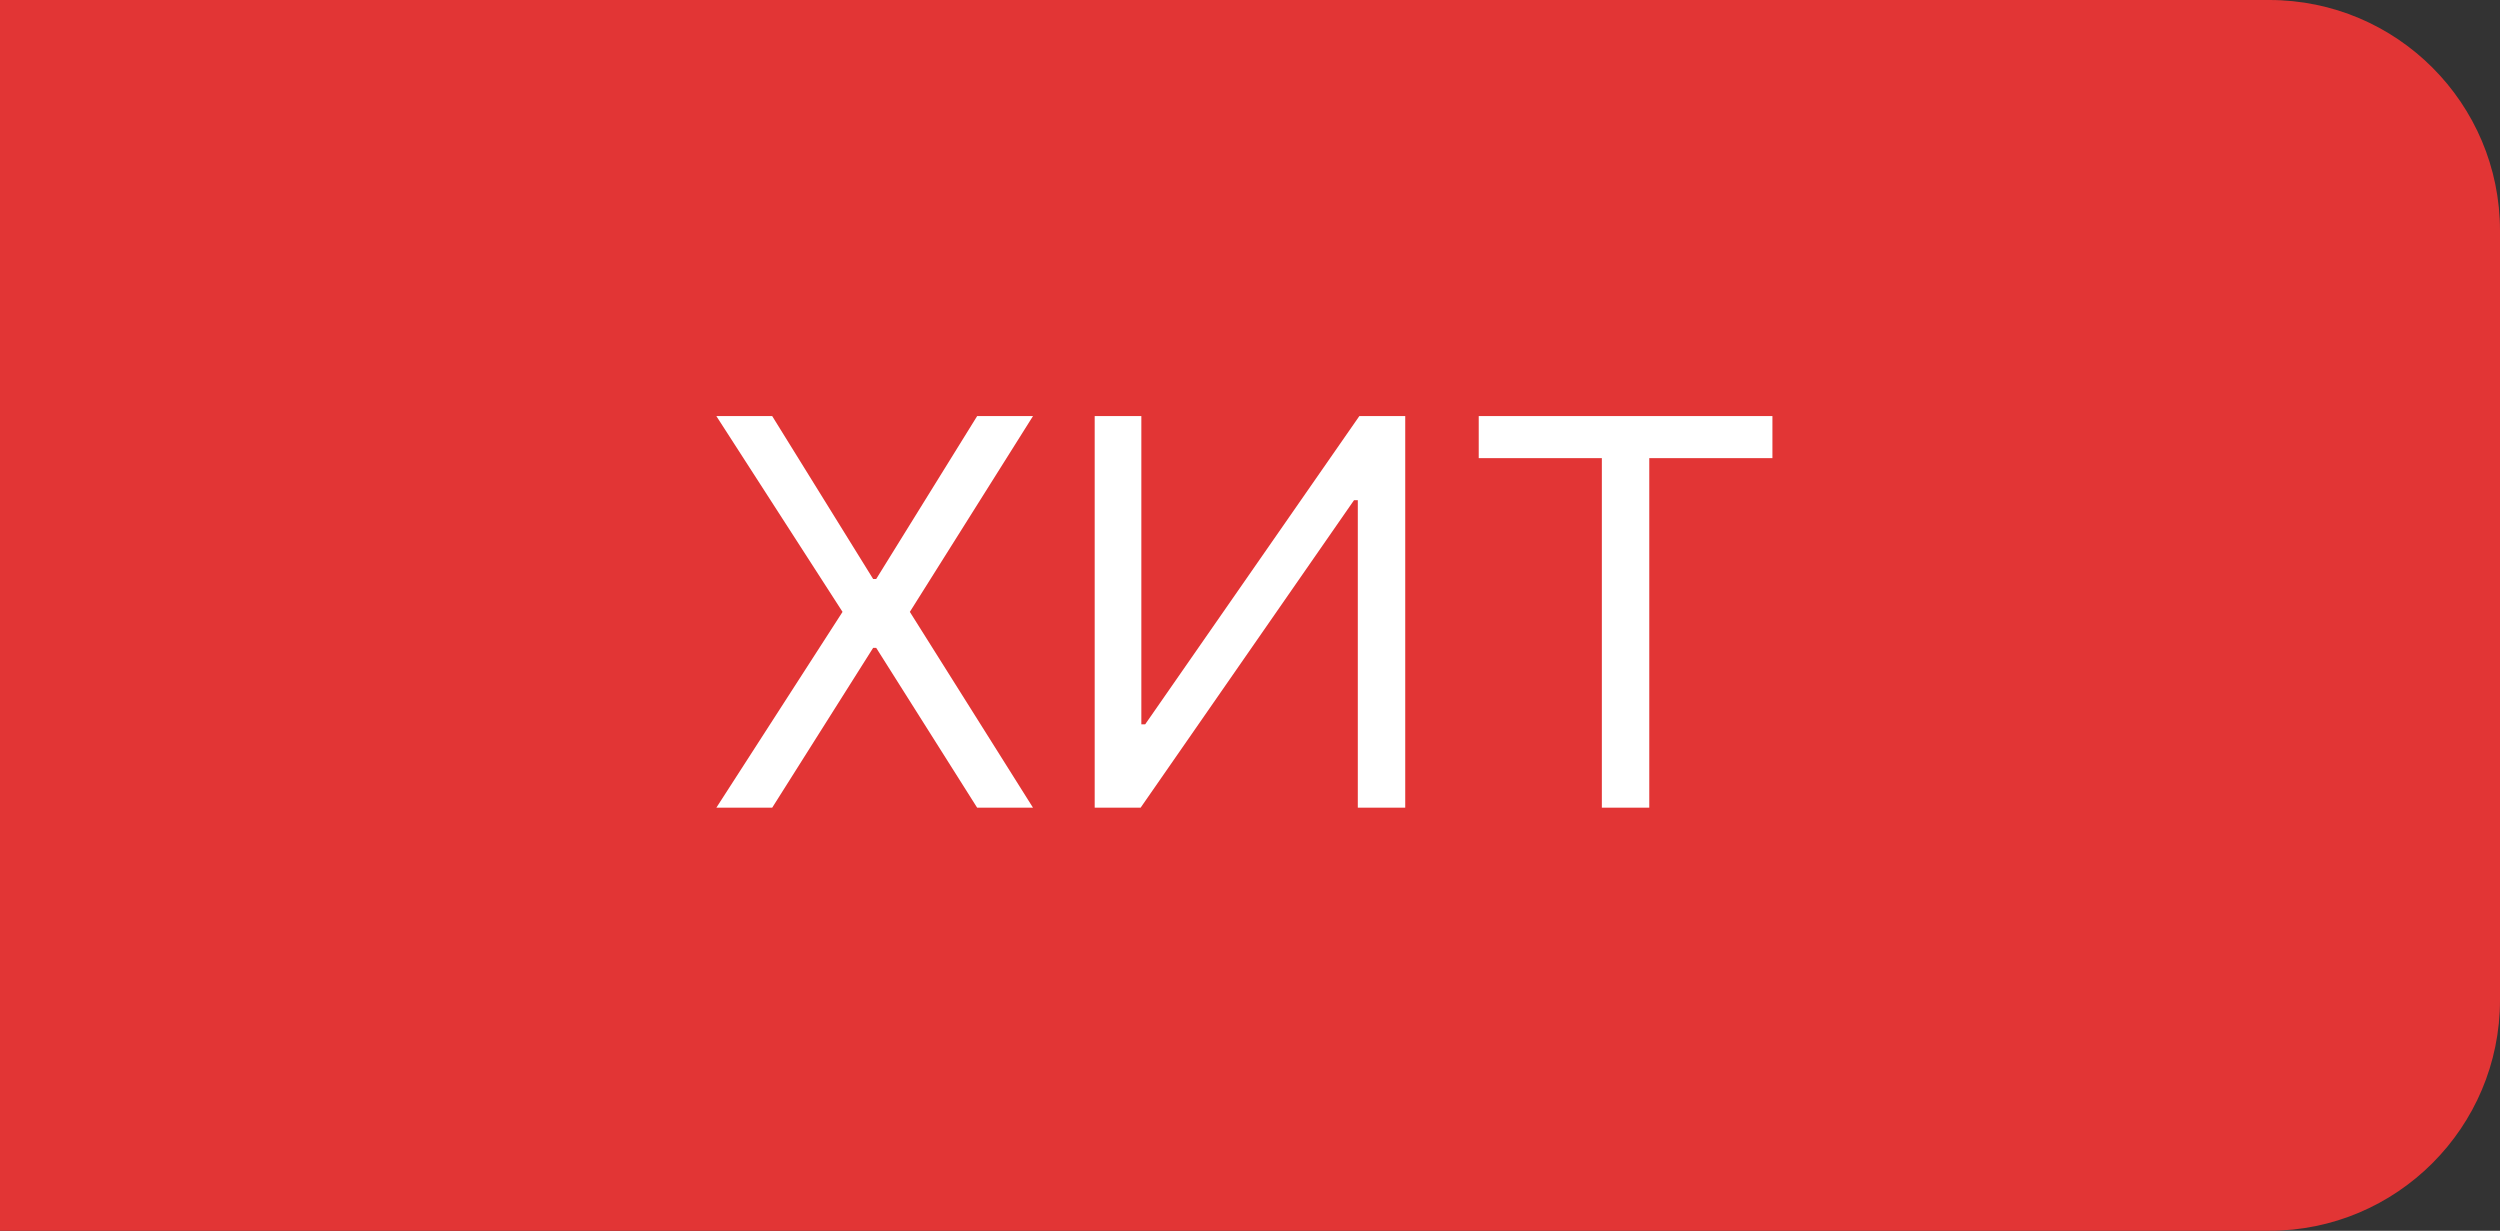 <svg width="65" height="32" viewBox="0 0 65 32" fill="none" xmlns="http://www.w3.org/2000/svg">
<rect x="0" y="0" width="65" height="32" fill="#333333" stroke="none"/>
<path d="M0 0H59C62.314 0 65 2.686 65 6V26C65 29.314 62.314 32 59 32H0V0Z" fill="#E23535"/>
<path d="M20.077 10.818H18.625L21.906 15.909L18.625 21H20.077L22.702 16.844H22.781L25.406 21H26.858L23.656 15.909L26.858 10.818H25.406L22.781 15.054H22.702L20.077 10.818ZM28.462 10.818V21H29.656L35.204 13.006H35.303V21H36.536V10.818H35.343L29.775 18.832H29.675V10.818H28.462ZM38.447 11.912H41.648V21H42.881V11.912H46.083V10.818H38.447V11.912Z" fill="white"/>
</svg>
